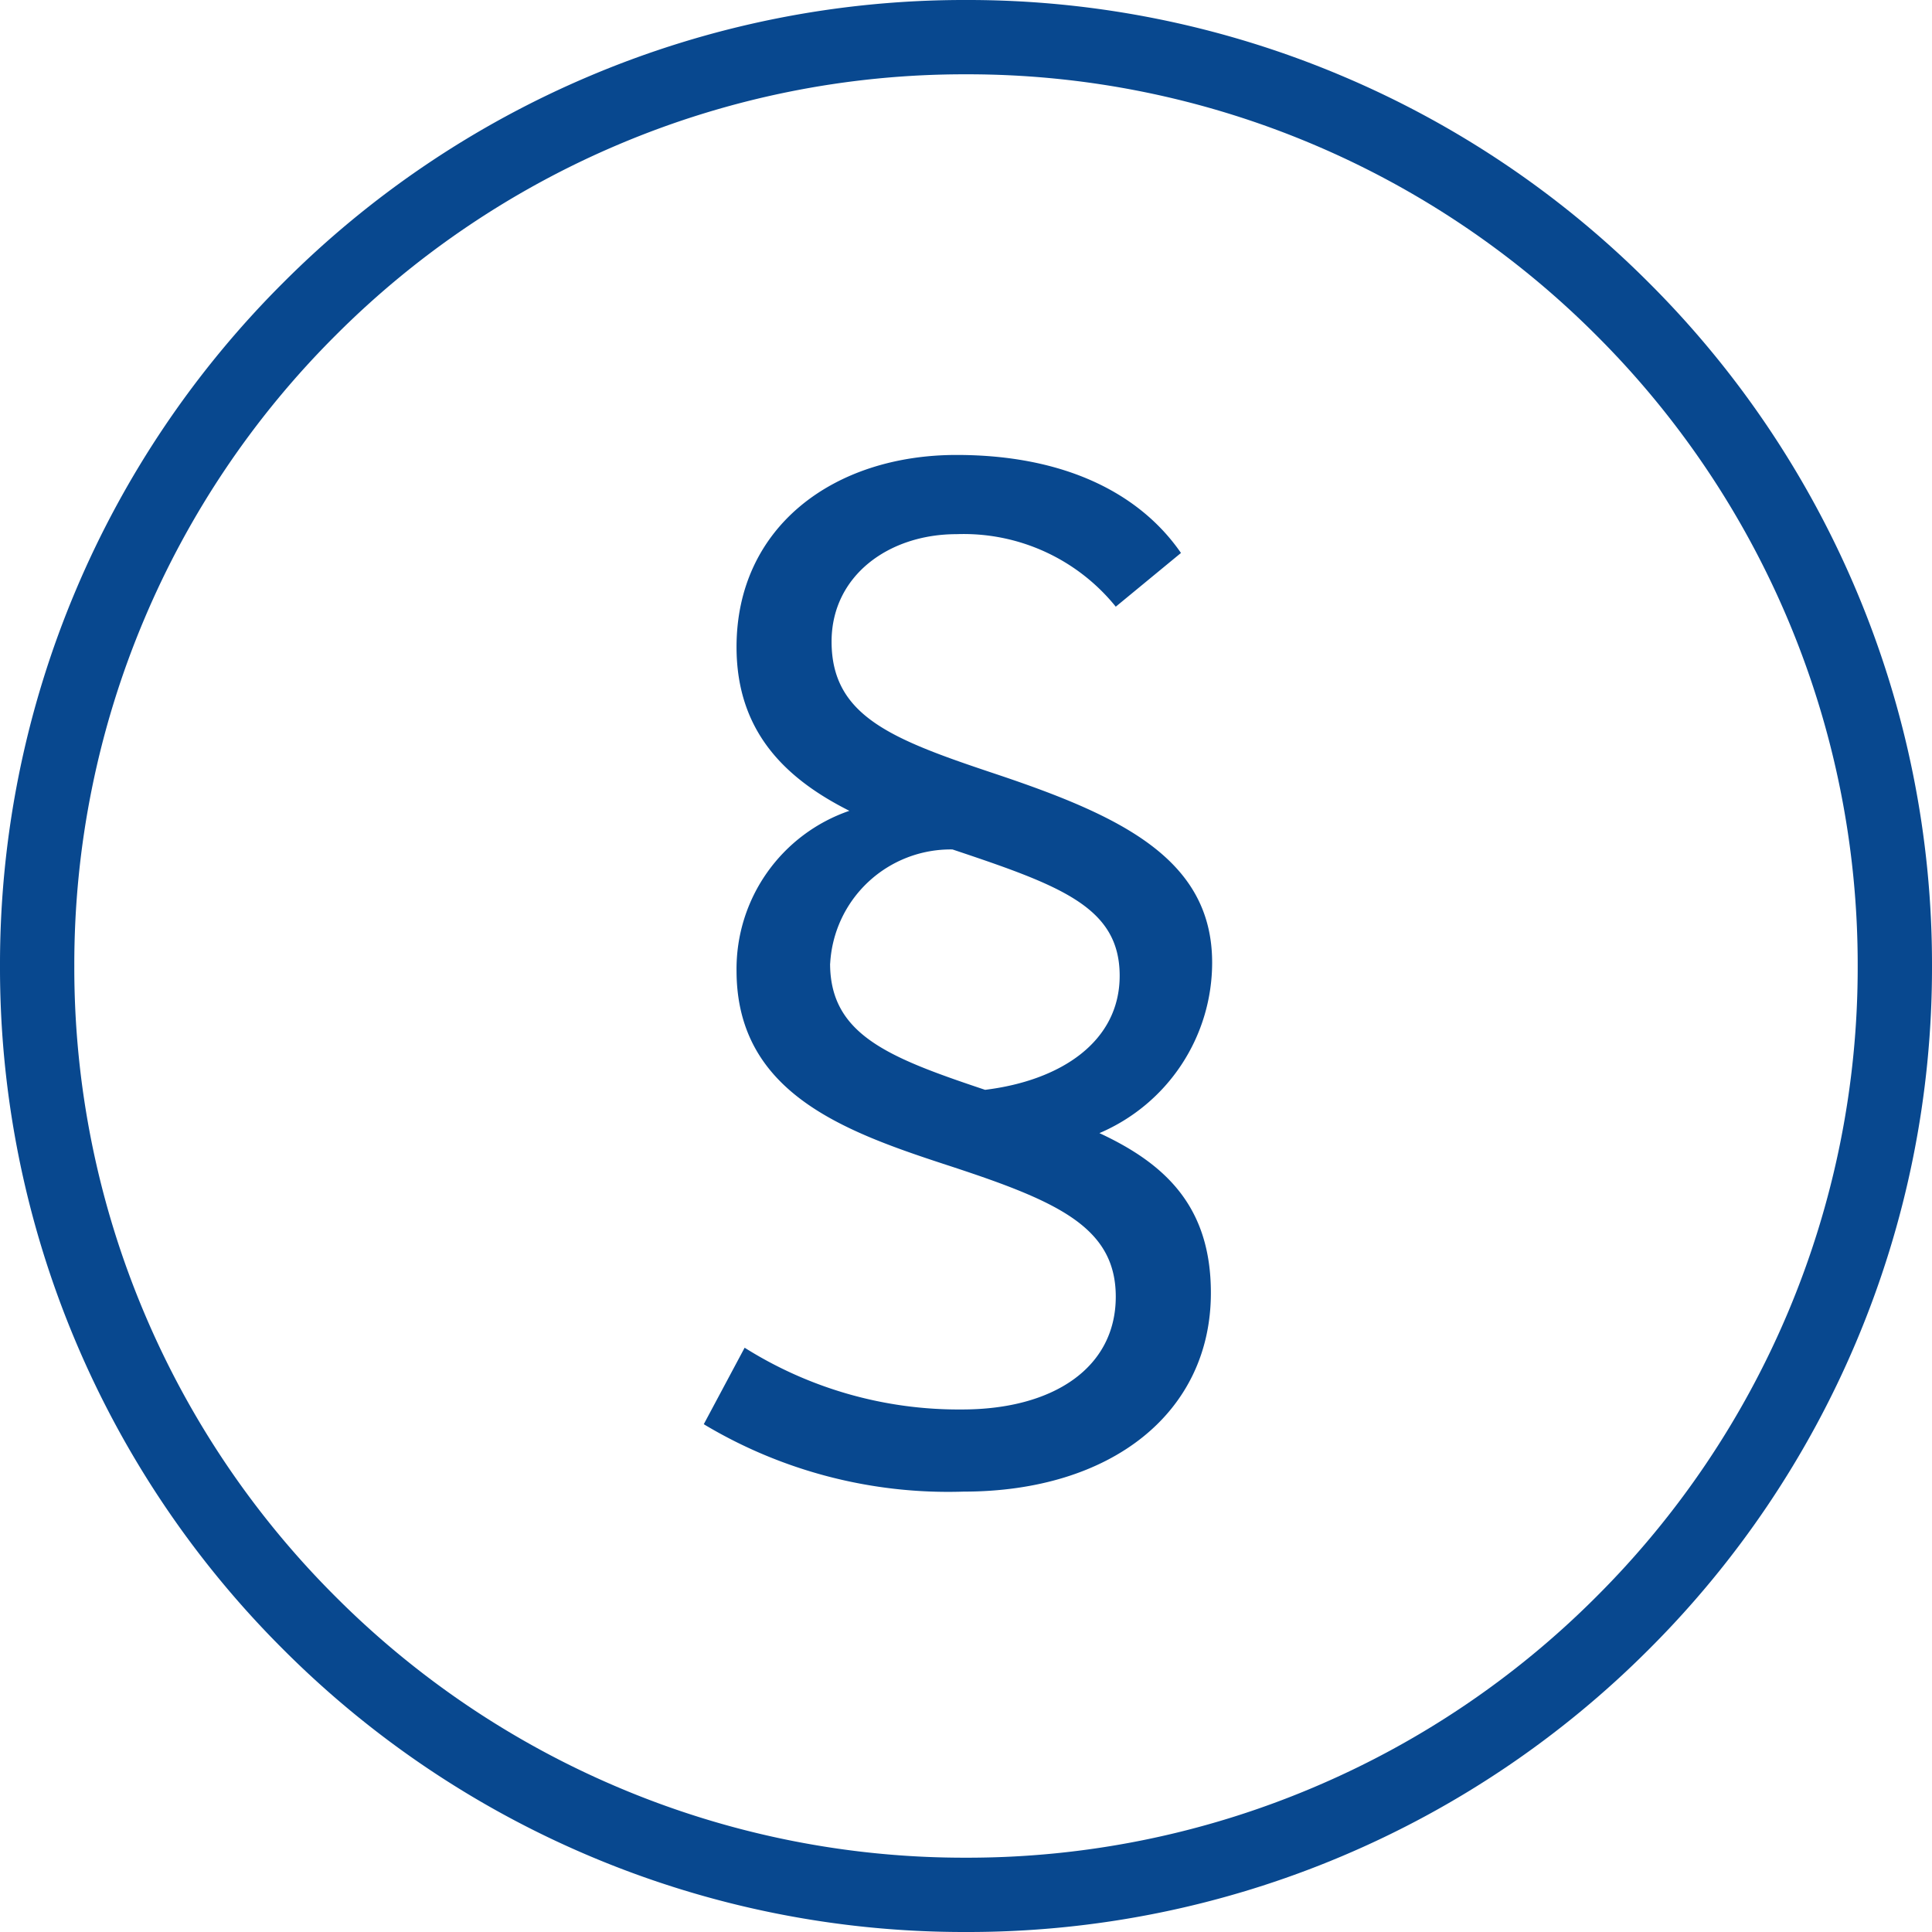 <svg xmlns="http://www.w3.org/2000/svg" width="52" height="52.001" viewBox="0 0 52 52.001">
  <path id="Seaduse_ikoon" data-name="Seaduse ikoon" d="M-5762.121-884.041a25.91,25.91,0,0,1-8.264-5.573,25.914,25.914,0,0,1-5.572-8.264A25.841,25.841,0,0,1-5778-908a25.839,25.839,0,0,1,2.043-10.12,25.914,25.914,0,0,1,5.572-8.264,25.9,25.9,0,0,1,8.263-5.573A25.847,25.847,0,0,1-5752-934a25.84,25.84,0,0,1,10.12,2.043,25.9,25.9,0,0,1,8.266,5.573,25.919,25.919,0,0,1,5.571,8.264A25.838,25.838,0,0,1-5726-908a25.84,25.84,0,0,1-2.043,10.122,25.919,25.919,0,0,1-5.571,8.264,25.922,25.922,0,0,1-8.266,5.573A25.84,25.84,0,0,1-5752-882,25.834,25.834,0,0,1-5762.121-884.041Zm.779-46.074a23.934,23.934,0,0,0-7.629,5.145,23.907,23.907,0,0,0-5.144,7.629A23.847,23.847,0,0,0-5776-908a23.849,23.849,0,0,0,1.885,9.343,23.907,23.907,0,0,0,5.144,7.629,23.906,23.906,0,0,0,7.629,5.143A23.842,23.842,0,0,0-5752-884a23.85,23.85,0,0,0,9.342-1.887,23.906,23.906,0,0,0,7.629-5.143,23.926,23.926,0,0,0,5.145-7.629A23.875,23.875,0,0,0-5728-908a23.873,23.873,0,0,0-1.885-9.341,23.926,23.926,0,0,0-5.145-7.629,23.934,23.934,0,0,0-7.629-5.145A23.848,23.848,0,0,0-5752-932,23.841,23.841,0,0,0-5761.342-930.115Zm2.284,34.448,1.1-2.059a10.81,10.81,0,0,0,5.853,1.662c2.449,0,4.136-1.119,4.136-3.036s-1.65-2.6-4.649-3.577c-2.741-.9-5.558-1.953-5.558-5.2a4.5,4.5,0,0,1,3.037-4.3c-1.723-.867-3.037-2.133-3.037-4.41,0-3.218,2.6-5.168,5.922-5.168,2.928,0,4.943,1.047,6.04,2.638l-1.755,1.446a5.261,5.261,0,0,0-4.285-1.952c-1.829,0-3.364,1.121-3.364,2.891,0,2.024,1.646,2.639,4.463,3.579,3.332,1.119,5.78,2.278,5.78,5.061a4.992,4.992,0,0,1-3.034,4.59c1.79.832,3,1.988,3,4.3,0,3.218-2.671,5.349-6.657,5.349A12.789,12.789,0,0,1-5759.058-895.667Zm3.4-12.4c0,1.916,1.572,2.53,4.172,3.4,2.046-.251,3.622-1.3,3.622-3.07,0-1.846-1.576-2.422-4.5-3.4A3.248,3.248,0,0,0-5755.656-908.063Z" transform="translate(5778 934)" fill="#08488f"/>
</svg>
